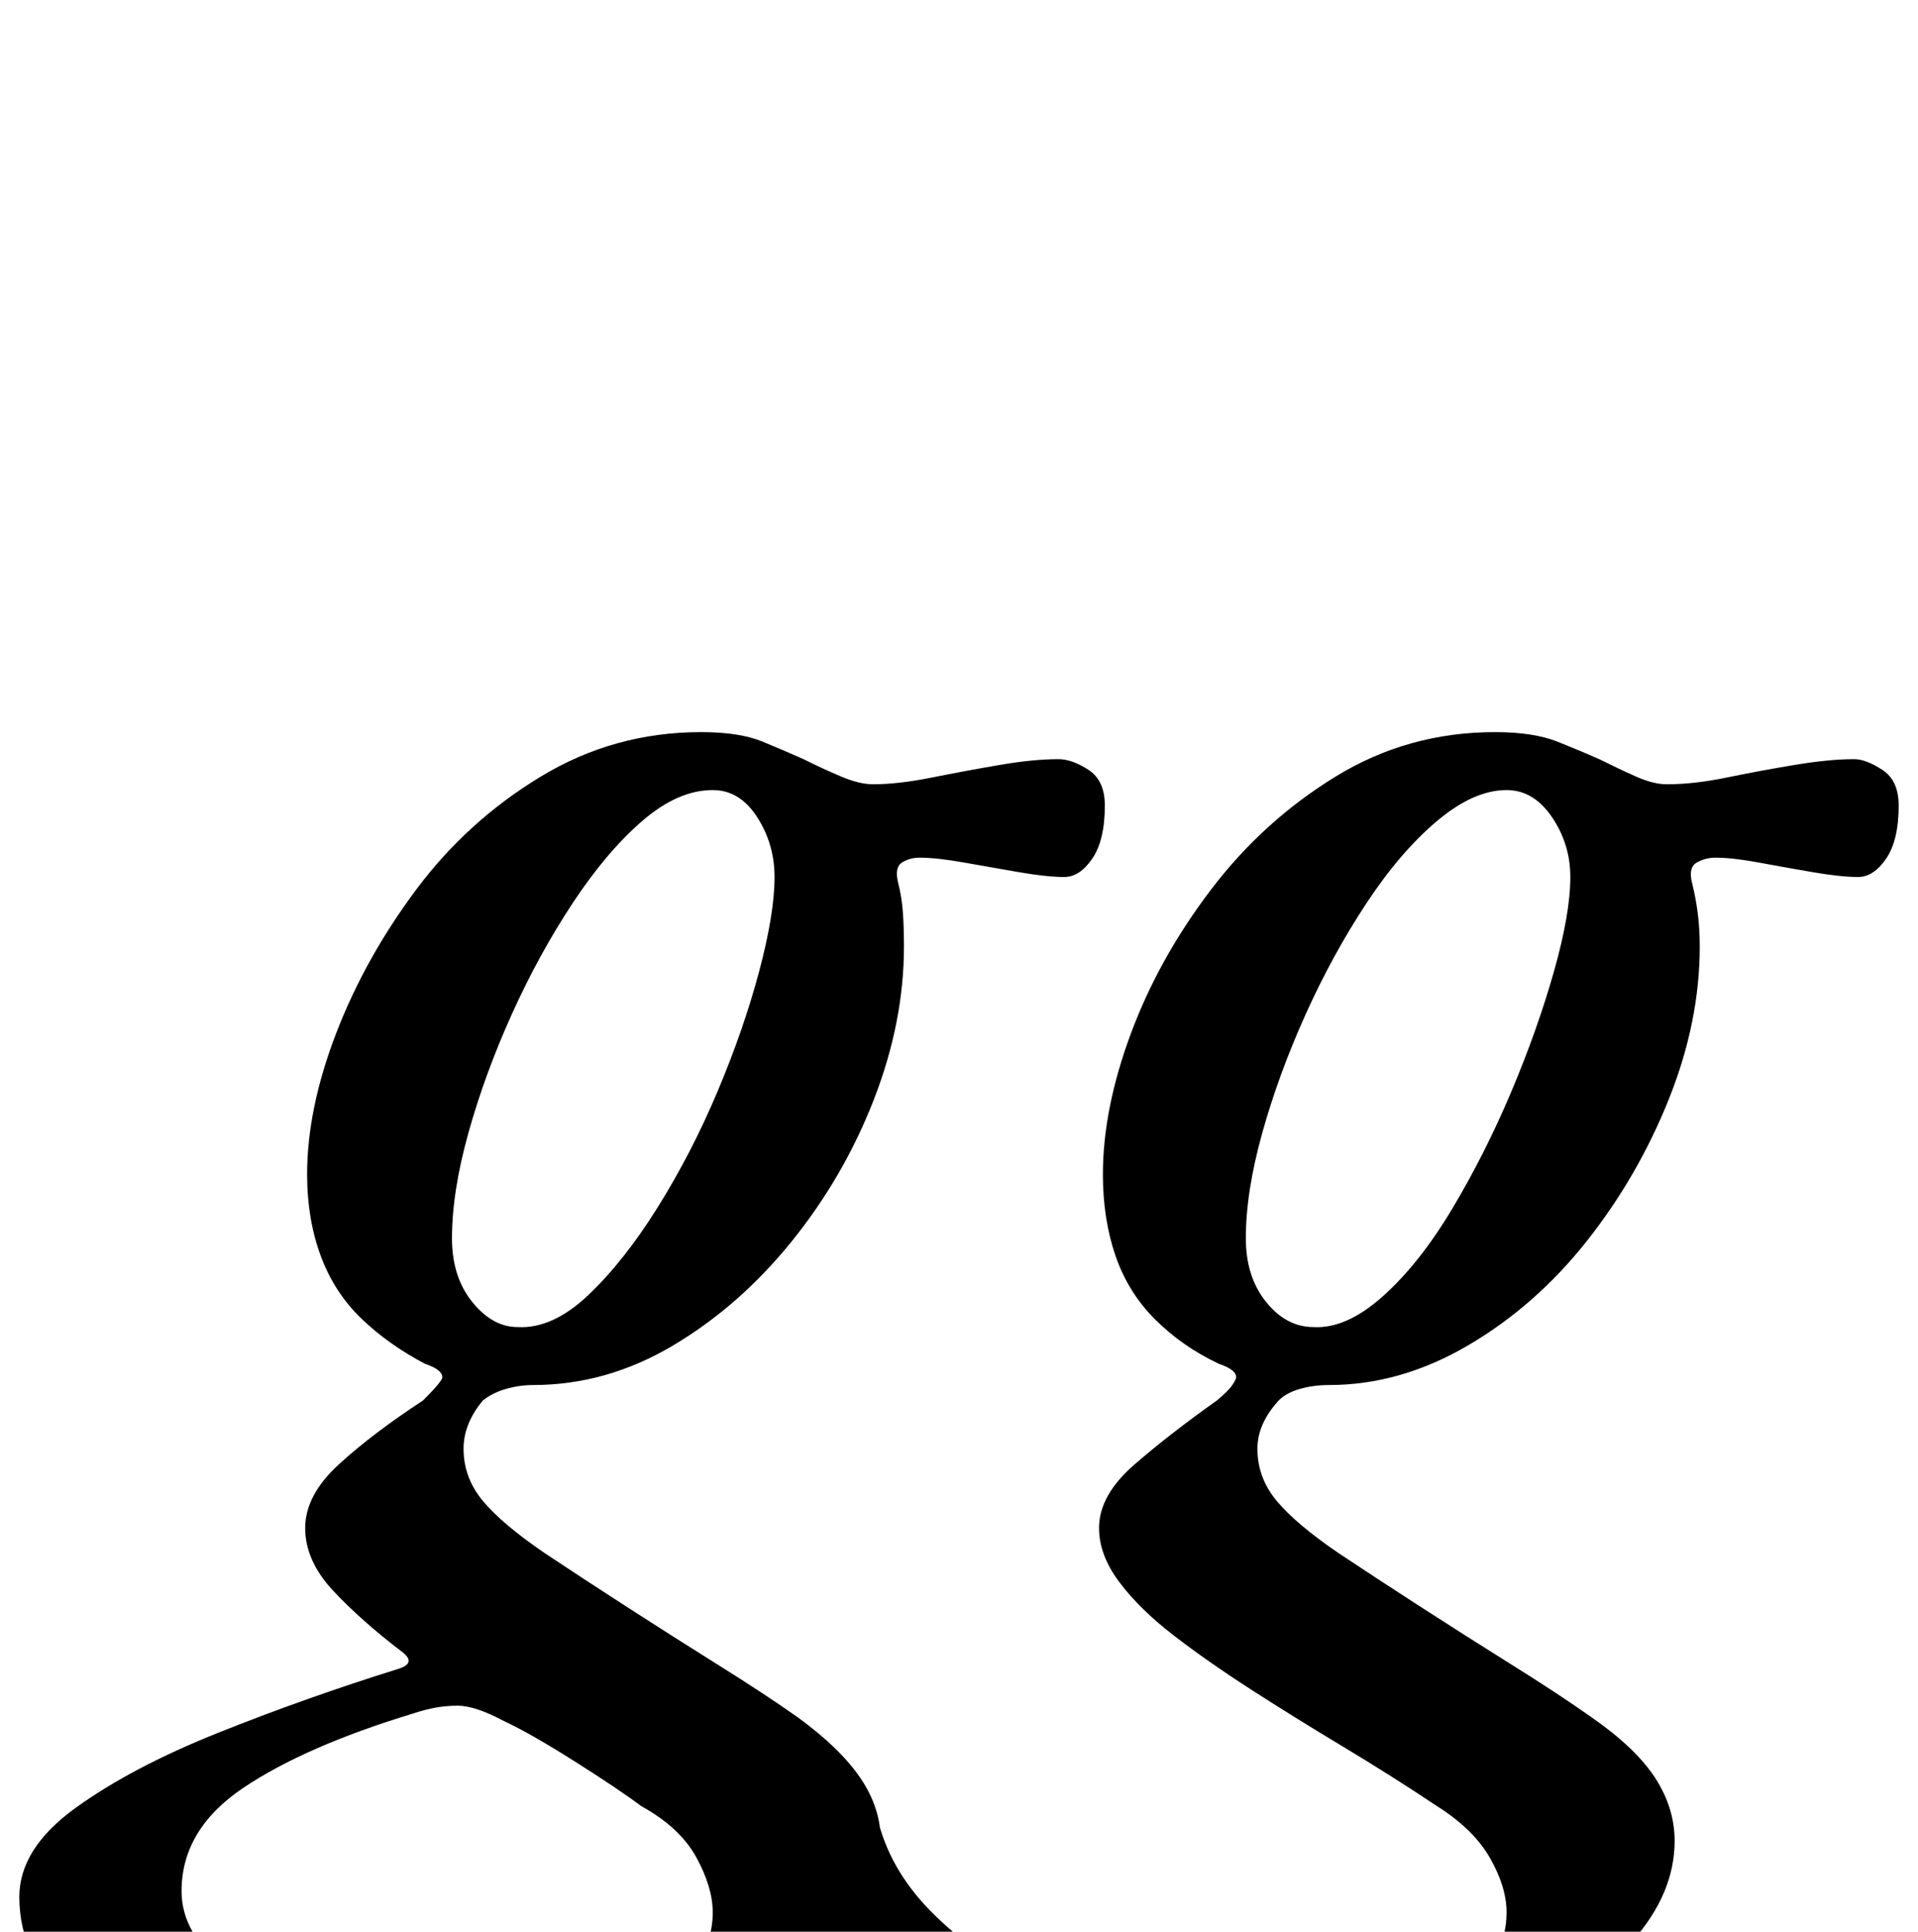 <?xml version="1.0" standalone="no"?>
<!DOCTYPE svg PUBLIC "-//W3C//DTD SVG 1.1//EN" "http://www.w3.org/Graphics/SVG/1.1/DTD/svg11.dtd" >
<svg xmlns="http://www.w3.org/2000/svg" xmlns:xlink="http://www.w3.org/1999/xlink" version="1.1" viewBox="-108 0 993 1000">
  <g transform="matrix(1 0 0 -1 0 800)">
   <path fill="currentColor"
d="M572 113q17 -1 36 16t36 45.5t30.5 60.5t22 62t8.5 49q0 17 -9.5 31t-23.5 14q-17 0 -36 -16t-36.5 -42.5t-31.5 -57.5t-22.5 -61.5t-8.5 -54.5q0 -20 10.5 -33t24.5 -13zM461 9q0 17 18.5 33t42.5 33q6 5 8 8t2 4q0 4 -9 7q-19 9 -33 23t-20.5 33t-6.5 42q0 34 14.5 73
t41.5 74.5t64.5 58.5t82.5 23q20 0 32.5 -5t21.5 -9q10 -5 19 -9t16 -4q14 0 31 3.5t35 6.5t31 3q6 0 14.5 -5.5t8.5 -18.5q0 -18 -6.5 -27.5t-14.5 -9.5q-9 0 -23.5 2.5t-28 5t-22.5 2.5q-5 0 -9.5 -2.5t-2.5 -10.5t3 -16t1 -17q0 -39 -16 -79t-42.5 -73.5t-61.5 -54
t-72 -20.5q-8 0 -15 -2t-11 -6q-11 -12 -11 -25q0 -15 10 -27t32 -27q18 -12 42 -27.5t48 -30.5t41 -27q23 -16 33 -31.5t10 -32.5q0 -27 -21.5 -51.5t-57 -44t-77.5 -30.5t-84 -11t-80.5 6.5t-68.5 20.5t-47 36t-15 52l38 35q6 -27 27.5 -49t52 -37t65 -23.5t66.5 -8.5
q57 0 86 20.5t29 47.5q0 13 -8.5 28t-27.5 27q-24 16 -49 31t-47.5 29.5t-40 28t-28 27.5t-10.5 28zM116 -290q-60 0 -108.5 13.5t-77 37.5t-28.5 57q0 25 29 46t74 39t93 33q10 3 2 9q-21 16 -35.5 31.5t-14.5 32.5t17.5 33t43.5 33q5 5 7.5 8t2.5 4q0 4 -9 7
q-19 10 -33 23.5t-21 32.5t-7 42q0 34 15 73t41.5 74.5t64.5 58.5t83 23q20 0 32 -5t21 -9q10 -5 19.5 -9t16.5 -4q13 0 30.5 3.5t35 6.5t30.5 3q7 0 15.5 -5.5t8.5 -18.5q0 -18 -6.5 -27.5t-14.5 -9.5q-9 0 -23.5 2.5t-28.5 5t-23 2.5q-5 0 -9 -2.5t-2 -10.5t2.5 -16
t0.5 -17q0 -39 -15.5 -79t-42.5 -73.5t-61.5 -54t-72.5 -20.5q-7 0 -14 -2t-12 -6q-10 -12 -10 -25q0 -15 10 -27t32 -27q18 -12 42 -27.5t48 -30.5t41 -27q22 -16 32.5 -31.5t10.5 -32.5q0 -27 -21.5 -51.5t-56 -44t-75 -30.5t-79.5 -11zM150 -258q36 0 60.5 9.5t37.5 25
t13 33.5q0 13 -8.5 28.5t-28.5 26.5q-12 9 -35 23.5t-36 20.5q-15 8 -24 8q-6 0 -11.5 -1t-11.5 -3q-56 -17 -88 -38.5t-32 -53.5q0 -22 22.5 -39.5t59.5 -28.5t82 -11zM160 113q18 -1 36.5 16.5t36 45.5t31 60t21.5 62t8 49q0 17 -9 31t-23 14q-18 0 -36.5 -16t-36 -42.5
t-31.5 -57.5t-22.5 -61.5t-8.5 -54.5q0 -20 10.5 -33t23.5 -13z" />
  </g>

</svg>
